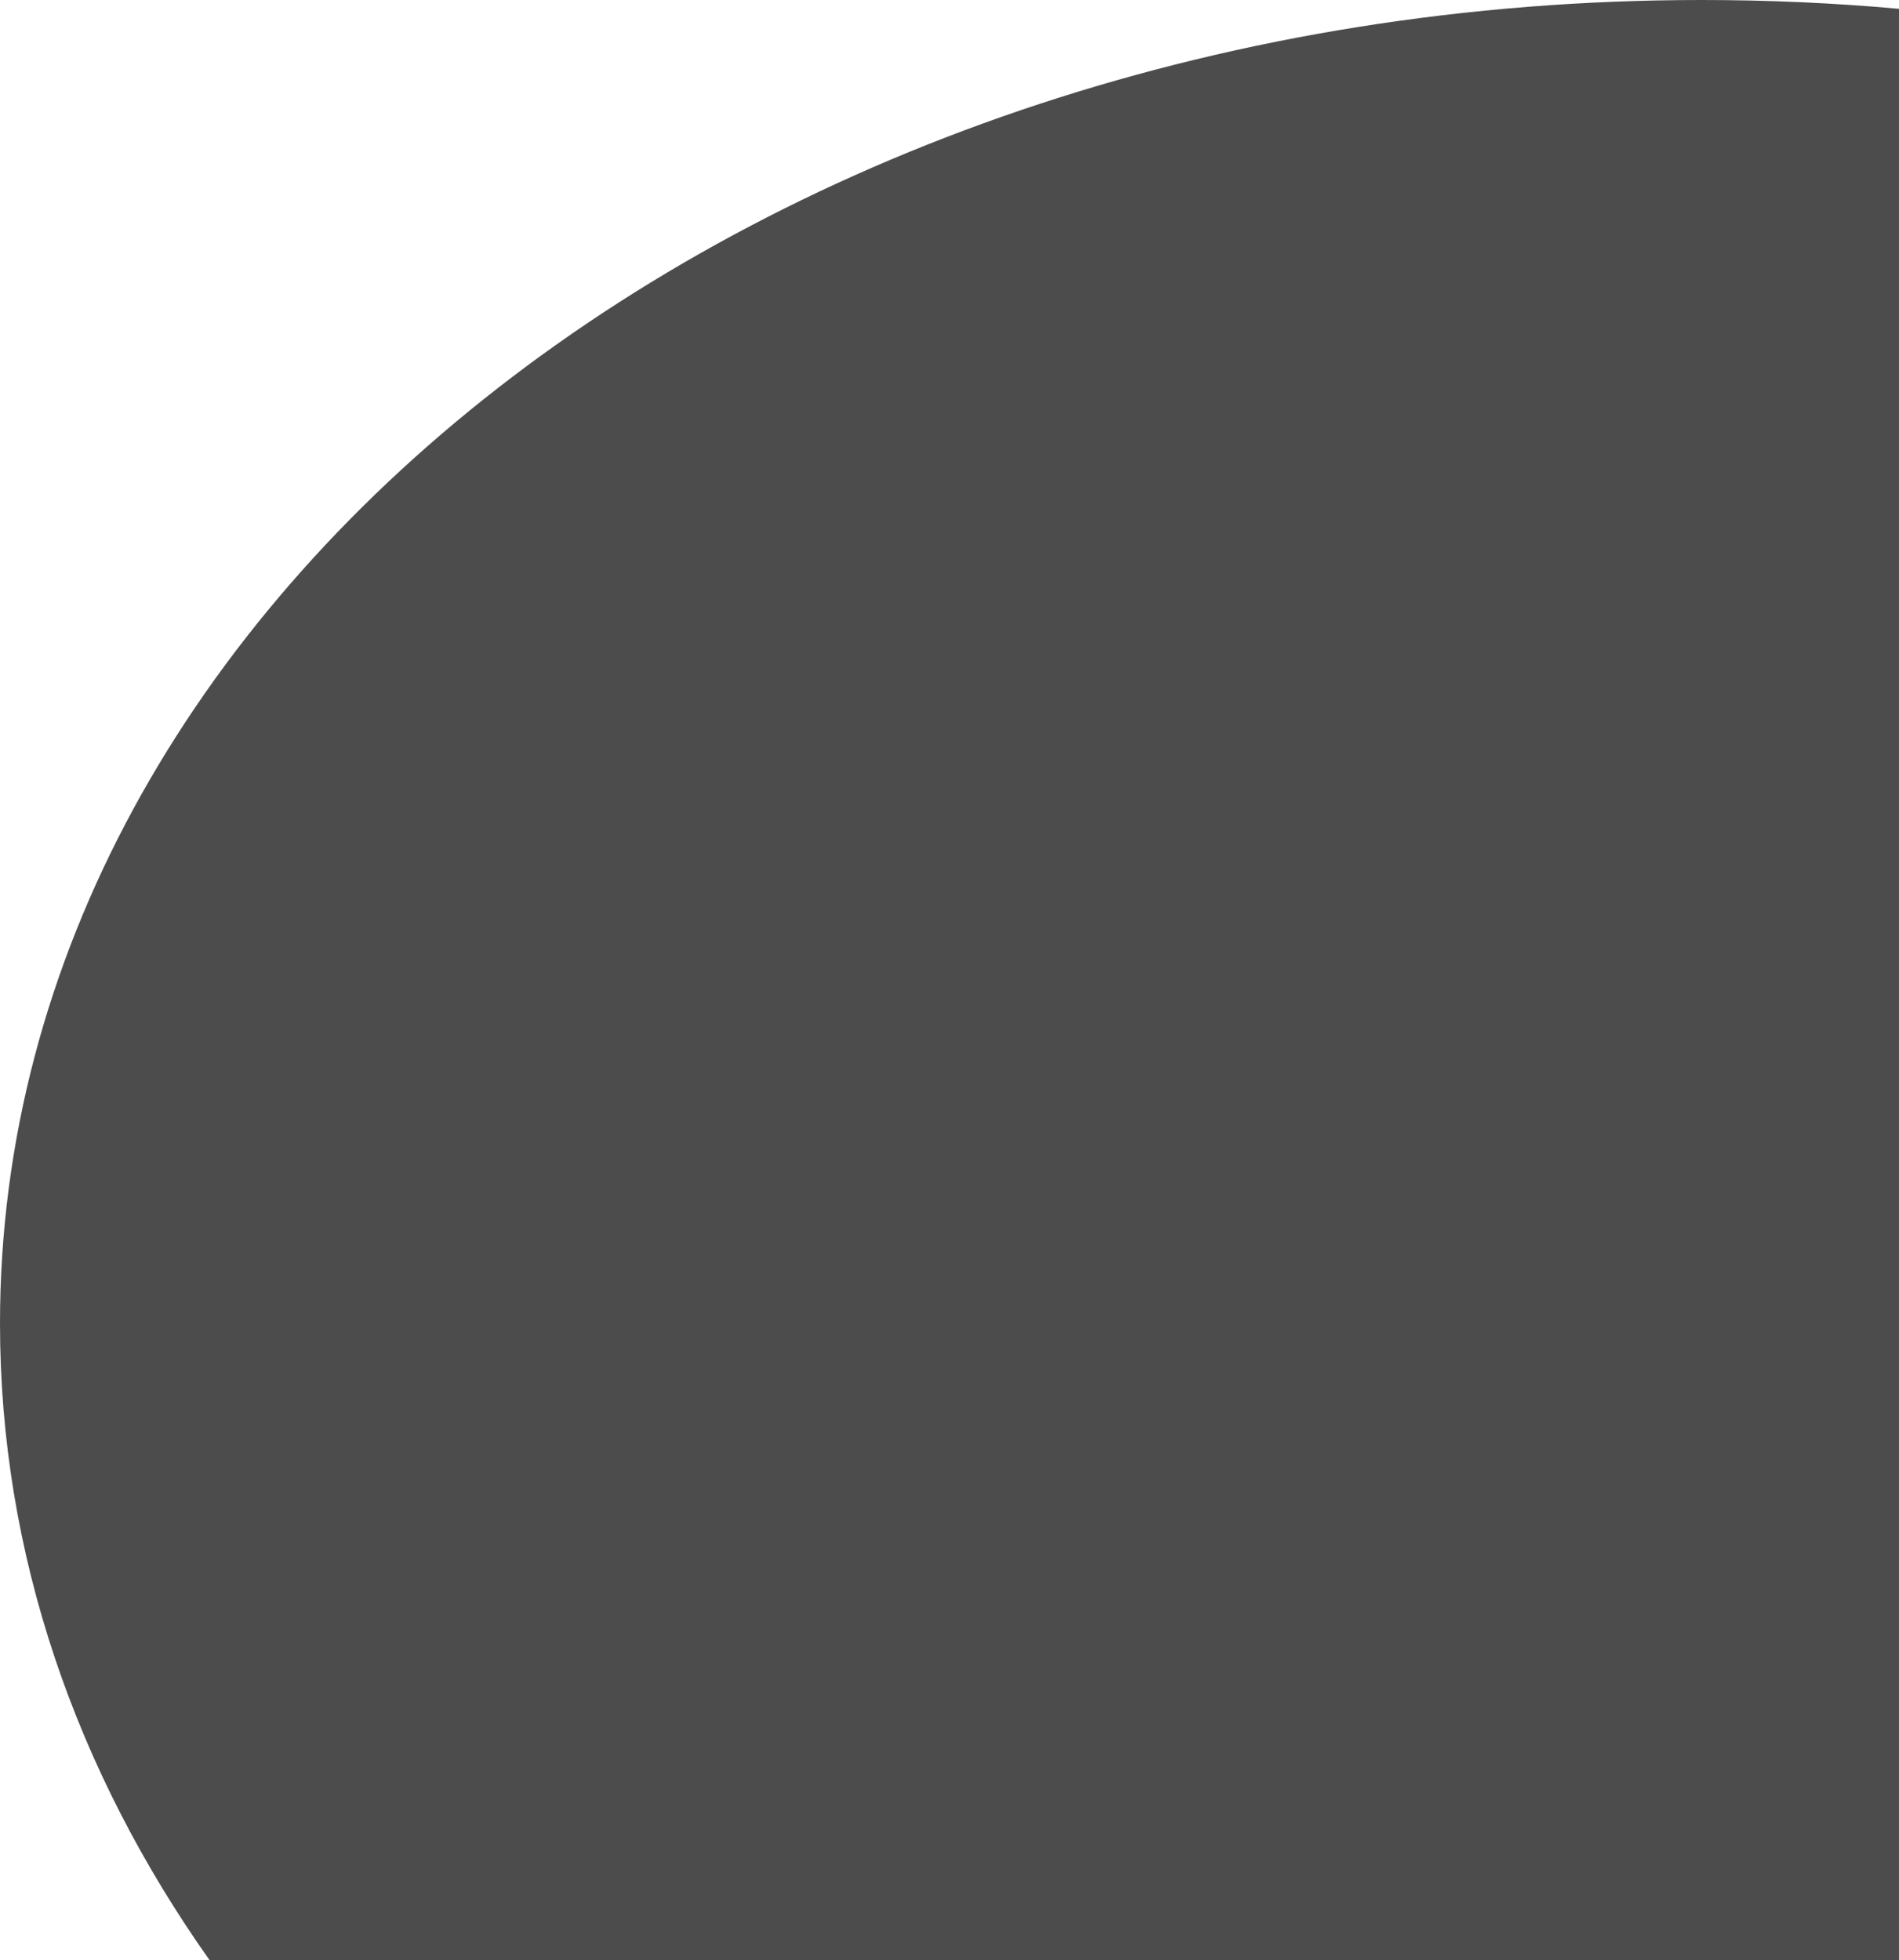 <svg width="1434" height="1480" viewBox="0 0 1434 1480" fill="none" xmlns="http://www.w3.org/2000/svg" xmlns:xlink="http://www.w3.org/1999/xlink">
<path d="M1285,0C1335.396,0 1385.116,2.256 1434,6.645L1434,1480L158.243,1480C57.377,1337.362 0,1173.506 0,999.228C0,447.37 575.314,0 1285,0Z" clip-rule="evenodd" fill-rule="evenodd" fill="url(#pattern_0_682_94)"/>
<path d="M1285,0C1335.396,0 1385.116,2.256 1434,6.645L1434,1480L158.243,1480C57.377,1337.362 0,1173.506 0,999.228C0,447.37 575.314,0 1285,0Z" clip-rule="evenodd" fill-rule="evenodd" fill="url(#pf_1_682_94)"/>
<defs>
<linearGradient id="pf_1_682_94" x1="267" y1="396" x2="1286" y2="1527" gradientUnits="userSpaceOnUse">
<stop stop-color="#000000" stop-opacity="0.7"/>
<stop offset="1" stop-color="#000000" stop-opacity="0.7"/>
</linearGradient>
</defs>
</svg>
